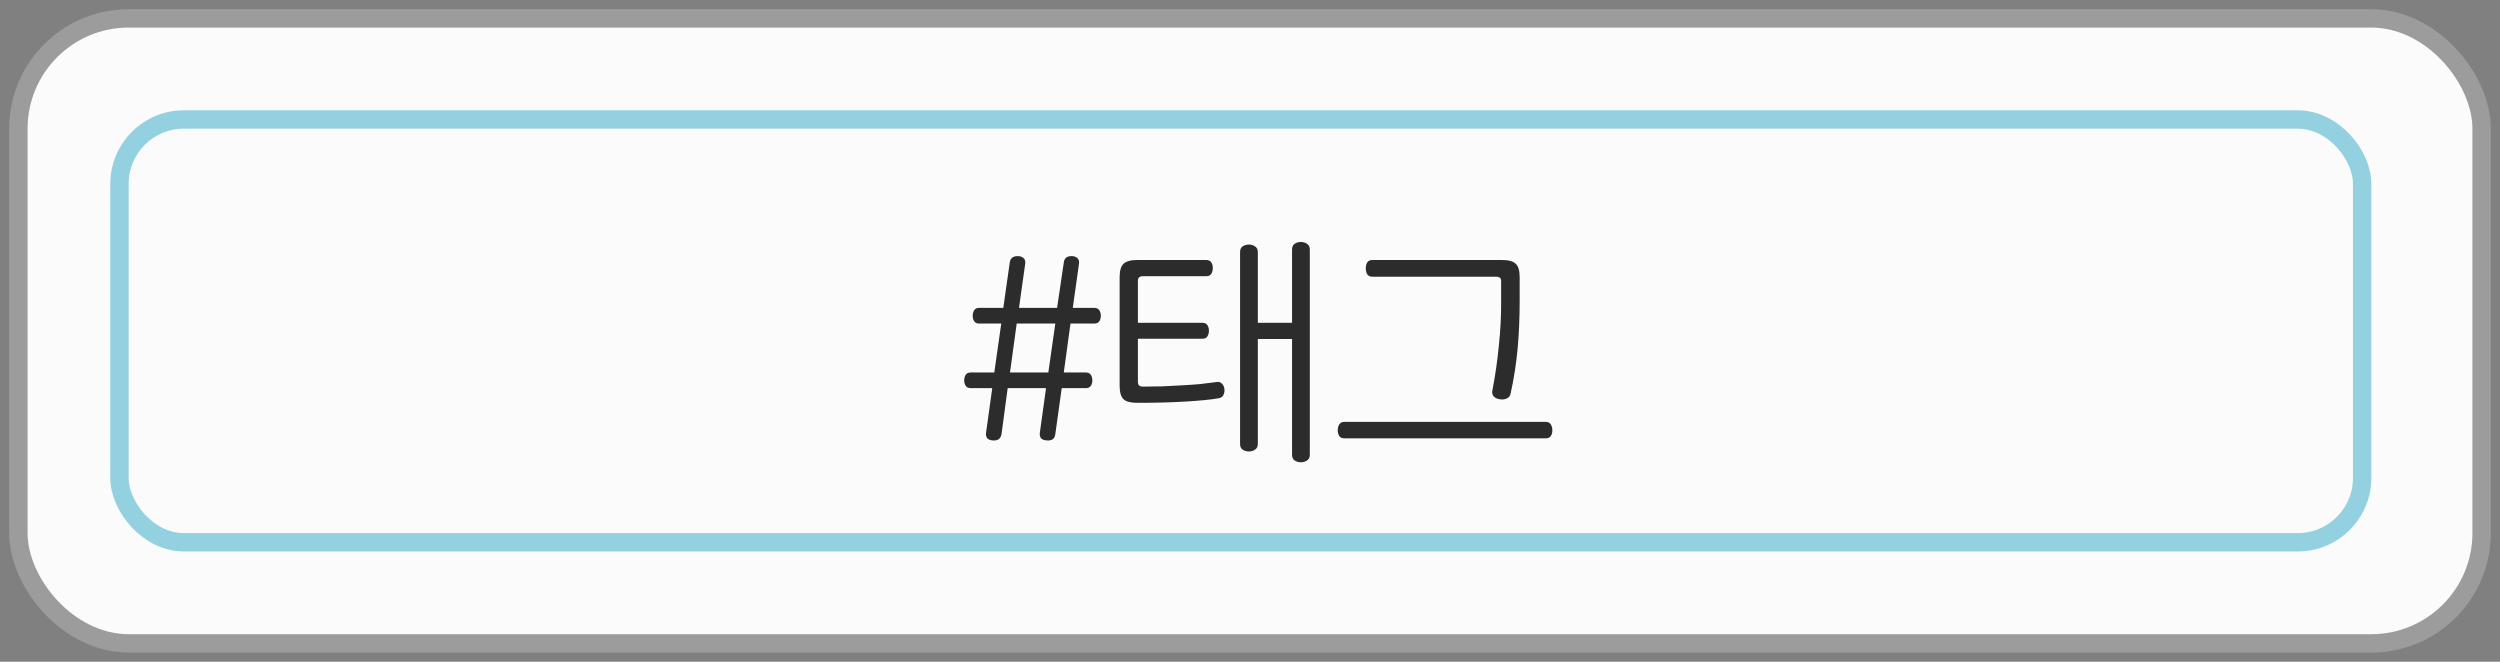 <svg width="136" height="36" viewBox="0 0 136 36" fill="none" xmlns="http://www.w3.org/2000/svg">
<rect x="0" y="0" width="136" height="36" fill="#808080" stroke="none"/>
<rect x="1" y="1" width="134" height="34" rx="6" fill="#FBFBFB"/>
<rect x="1" y="1" width="134" height="34" rx="6" stroke="#9C9C9C"/>
<rect x="6.5" y="6.5" width="122" height="23" rx="3.5" fill="#FBFBFB" stroke="#93D1E0"/>
<path d="M55.406 13.934C55.537 13.943 55.635 13.985 55.7 14.06C55.765 14.125 55.789 14.223 55.77 14.354L55.434 16.748H57.506L57.87 14.284C57.898 14.032 58.057 13.915 58.346 13.934C58.467 13.943 58.561 13.985 58.626 14.06C58.691 14.125 58.715 14.223 58.696 14.354L58.36 16.748H59.522C59.653 16.748 59.746 16.79 59.802 16.874C59.858 16.958 59.886 17.061 59.886 17.182C59.886 17.294 59.858 17.392 59.802 17.476C59.746 17.56 59.653 17.602 59.522 17.602H58.234L57.87 20.262H59.06C59.191 20.262 59.284 20.304 59.34 20.388C59.396 20.472 59.424 20.575 59.424 20.696C59.424 20.808 59.396 20.906 59.34 20.99C59.284 21.074 59.191 21.116 59.06 21.116H57.758L57.408 23.622C57.38 23.874 57.221 23.986 56.932 23.958C56.801 23.949 56.703 23.911 56.638 23.846C56.573 23.771 56.549 23.669 56.568 23.538L56.904 21.116H54.818L54.482 23.622C54.435 23.874 54.272 23.986 53.992 23.958C53.871 23.949 53.777 23.911 53.712 23.846C53.647 23.771 53.623 23.669 53.642 23.538L53.978 21.116H52.816C52.685 21.116 52.592 21.074 52.536 20.99C52.48 20.906 52.452 20.808 52.452 20.696C52.452 20.575 52.48 20.472 52.536 20.388C52.592 20.304 52.685 20.262 52.816 20.262H54.09L54.468 17.602H53.264C53.143 17.602 53.054 17.56 52.998 17.476C52.942 17.392 52.914 17.294 52.914 17.182C52.914 17.061 52.942 16.958 52.998 16.874C53.054 16.79 53.143 16.748 53.264 16.748H54.58L54.93 14.284C54.949 14.153 55 14.06 55.084 14.004C55.168 13.948 55.275 13.925 55.406 13.934ZM57.03 20.262L57.408 17.602H55.308L54.944 20.262H57.03ZM65.626 14.144C65.747 14.144 65.836 14.186 65.892 14.27C65.948 14.354 65.976 14.457 65.976 14.578C65.976 14.709 65.948 14.816 65.892 14.9C65.836 14.984 65.747 15.026 65.626 15.026H62.168C61.99 15.026 61.902 15.11 61.902 15.278V17.56H65.416C65.537 17.56 65.626 17.602 65.682 17.686C65.738 17.77 65.766 17.873 65.766 17.994C65.766 18.106 65.738 18.209 65.682 18.302C65.626 18.386 65.537 18.428 65.416 18.428H61.902V20.78C61.902 20.948 61.99 21.032 62.168 21.032C62.504 21.032 62.854 21.027 63.218 21.018C63.582 20.999 63.941 20.981 64.296 20.962C64.65 20.943 64.986 20.92 65.304 20.892C65.63 20.855 65.929 20.817 66.2 20.78C66.302 20.761 66.391 20.789 66.466 20.864C66.54 20.929 66.587 21.023 66.606 21.144C66.624 21.275 66.606 21.391 66.55 21.494C66.503 21.587 66.424 21.643 66.312 21.662C65.892 21.737 65.29 21.797 64.506 21.844C63.722 21.891 62.844 21.914 61.874 21.914C61.51 21.914 61.258 21.849 61.118 21.718C60.978 21.578 60.908 21.331 60.908 20.976V15.082C60.908 14.727 60.978 14.485 61.118 14.354C61.258 14.214 61.51 14.144 61.874 14.144H65.626ZM70.764 13.164C70.894 13.164 71.006 13.197 71.1 13.262C71.202 13.327 71.254 13.43 71.254 13.57V24.742C71.254 24.882 71.202 24.985 71.1 25.05C71.006 25.115 70.894 25.148 70.764 25.148C70.642 25.148 70.53 25.115 70.428 25.05C70.334 24.985 70.288 24.882 70.288 24.742V18.442H68.426V24.154C68.426 24.294 68.374 24.397 68.272 24.462C68.178 24.527 68.066 24.56 67.936 24.56C67.814 24.56 67.702 24.527 67.6 24.462C67.506 24.397 67.46 24.294 67.46 24.154V13.71C67.46 13.57 67.506 13.467 67.6 13.402C67.702 13.337 67.814 13.304 67.936 13.304C68.066 13.304 68.178 13.337 68.272 13.402C68.374 13.467 68.426 13.57 68.426 13.71V17.56H70.288V13.57C70.288 13.43 70.334 13.327 70.428 13.262C70.53 13.197 70.642 13.164 70.764 13.164ZM81.704 14.144C82.068 14.144 82.32 14.214 82.46 14.354C82.6 14.485 82.67 14.727 82.67 15.082V16.328C82.67 17.271 82.633 18.153 82.558 18.974C82.483 19.786 82.357 20.593 82.18 21.396C82.161 21.527 82.091 21.62 81.97 21.676C81.858 21.732 81.727 21.746 81.578 21.718C81.447 21.699 81.34 21.648 81.256 21.564C81.181 21.471 81.158 21.363 81.186 21.242C81.345 20.411 81.461 19.604 81.536 18.82C81.62 18.036 81.662 17.266 81.662 16.51V15.306C81.662 15.203 81.639 15.138 81.592 15.11C81.555 15.073 81.489 15.054 81.396 15.054H74.662C74.531 15.054 74.438 15.012 74.382 14.928C74.326 14.835 74.298 14.723 74.298 14.592C74.298 14.461 74.326 14.354 74.382 14.27C74.438 14.186 74.531 14.144 74.662 14.144H81.704ZM84.084 22.95C84.215 22.95 84.308 22.997 84.364 23.09C84.42 23.174 84.448 23.281 84.448 23.412C84.448 23.533 84.42 23.636 84.364 23.72C84.308 23.804 84.215 23.846 84.084 23.846H73.136C73.005 23.846 72.912 23.804 72.856 23.72C72.8 23.636 72.772 23.533 72.772 23.412C72.772 23.281 72.8 23.174 72.856 23.09C72.912 22.997 73.005 22.95 73.136 22.95H84.084Z" fill="#2C2C2C"/>
</svg>
